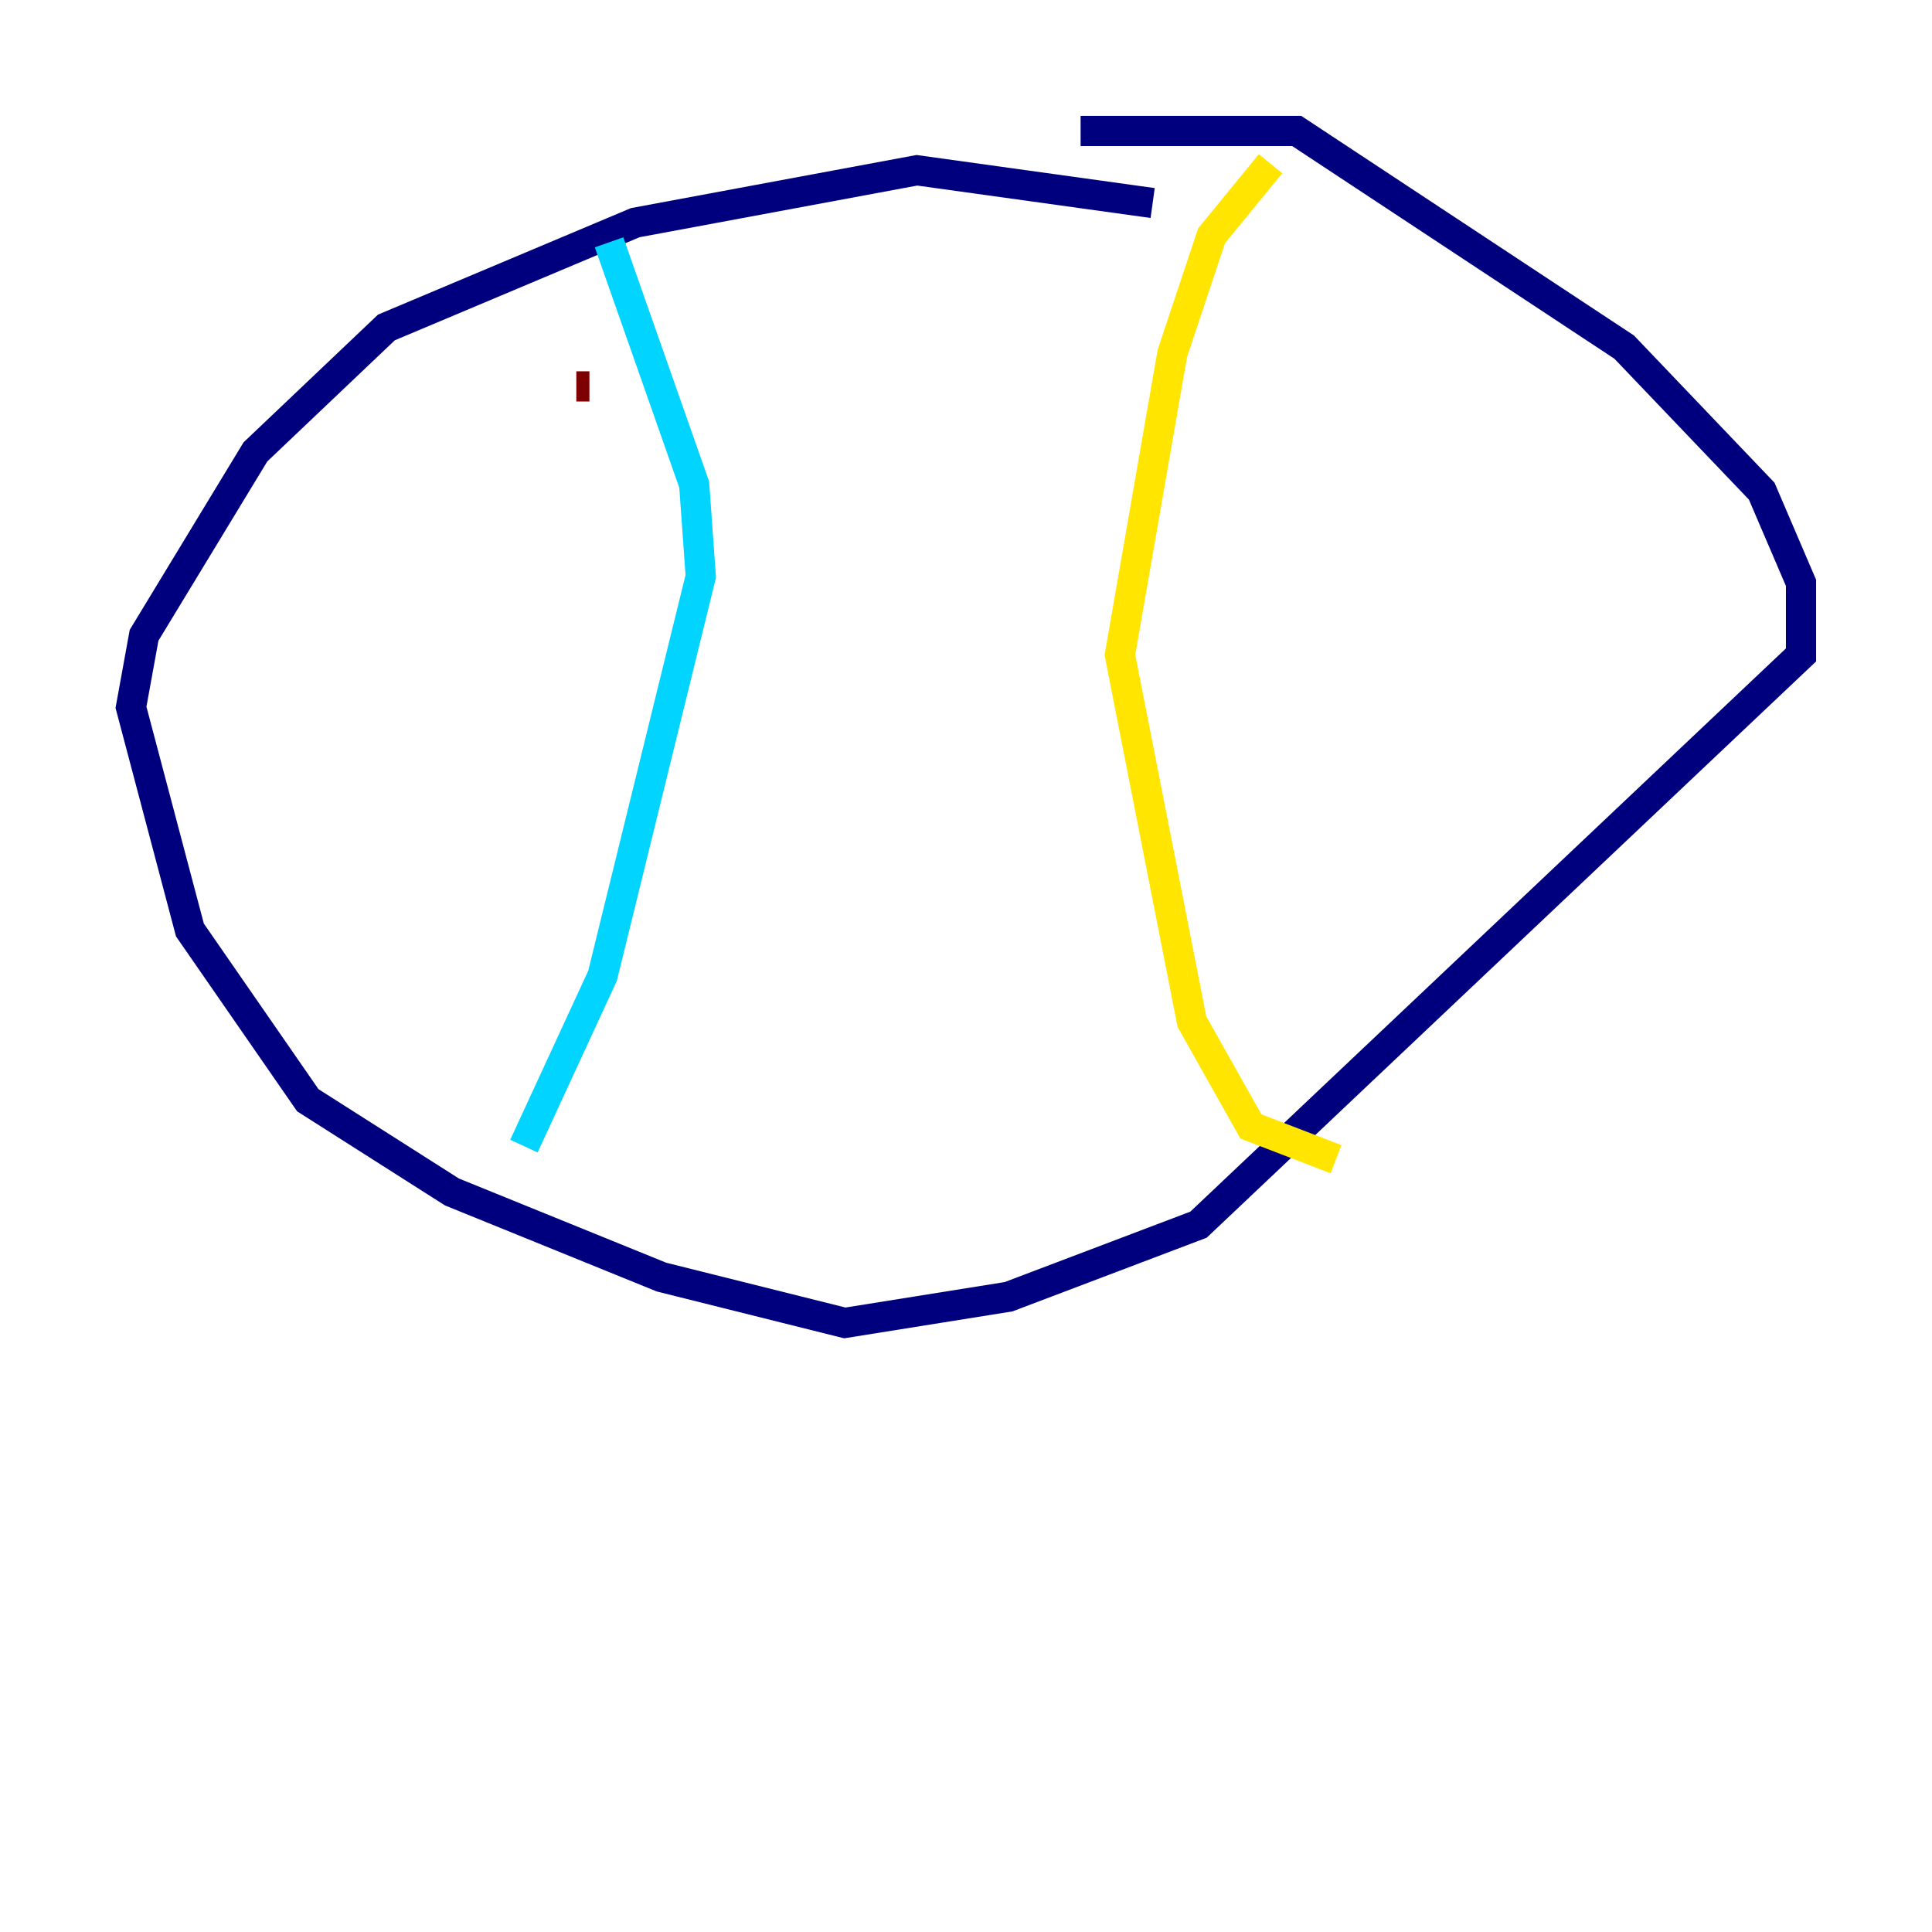 <?xml version="1.0" encoding="utf-8" ?>
<svg baseProfile="tiny" height="128" version="1.2" viewBox="0,0,128,128" width="128" xmlns="http://www.w3.org/2000/svg" xmlns:ev="http://www.w3.org/2001/xml-events" xmlns:xlink="http://www.w3.org/1999/xlink"><defs /><polyline fill="none" points="76.366,13.451 60.746,11.281 42.088,14.752 25.6,21.695 16.922,29.939 9.546,42.088 8.678,46.861 12.583,61.614 20.393,72.895 29.939,78.969 43.824,84.61 55.973,87.647 66.82,85.912 79.403,81.139 119.322,43.39 119.322,38.617 116.719,32.542 107.607,22.997 85.912,8.678 71.593,8.678" stroke="#00007f" stroke-width="2" /><polyline fill="none" points="40.352,16.054 45.993,32.108 46.427,38.183 39.919,64.651 34.712,75.932" stroke="#00d4ff" stroke-width="2" /><polyline fill="none" points="84.176,10.848 80.271,15.62 77.668,23.43 74.197,43.39 78.969,67.688 82.875,74.63 88.515,76.8" stroke="#ffe500" stroke-width="2" /><polyline fill="none" points="38.183,25.6 39.051,25.6" stroke="#7f0000" stroke-width="2" /></svg>